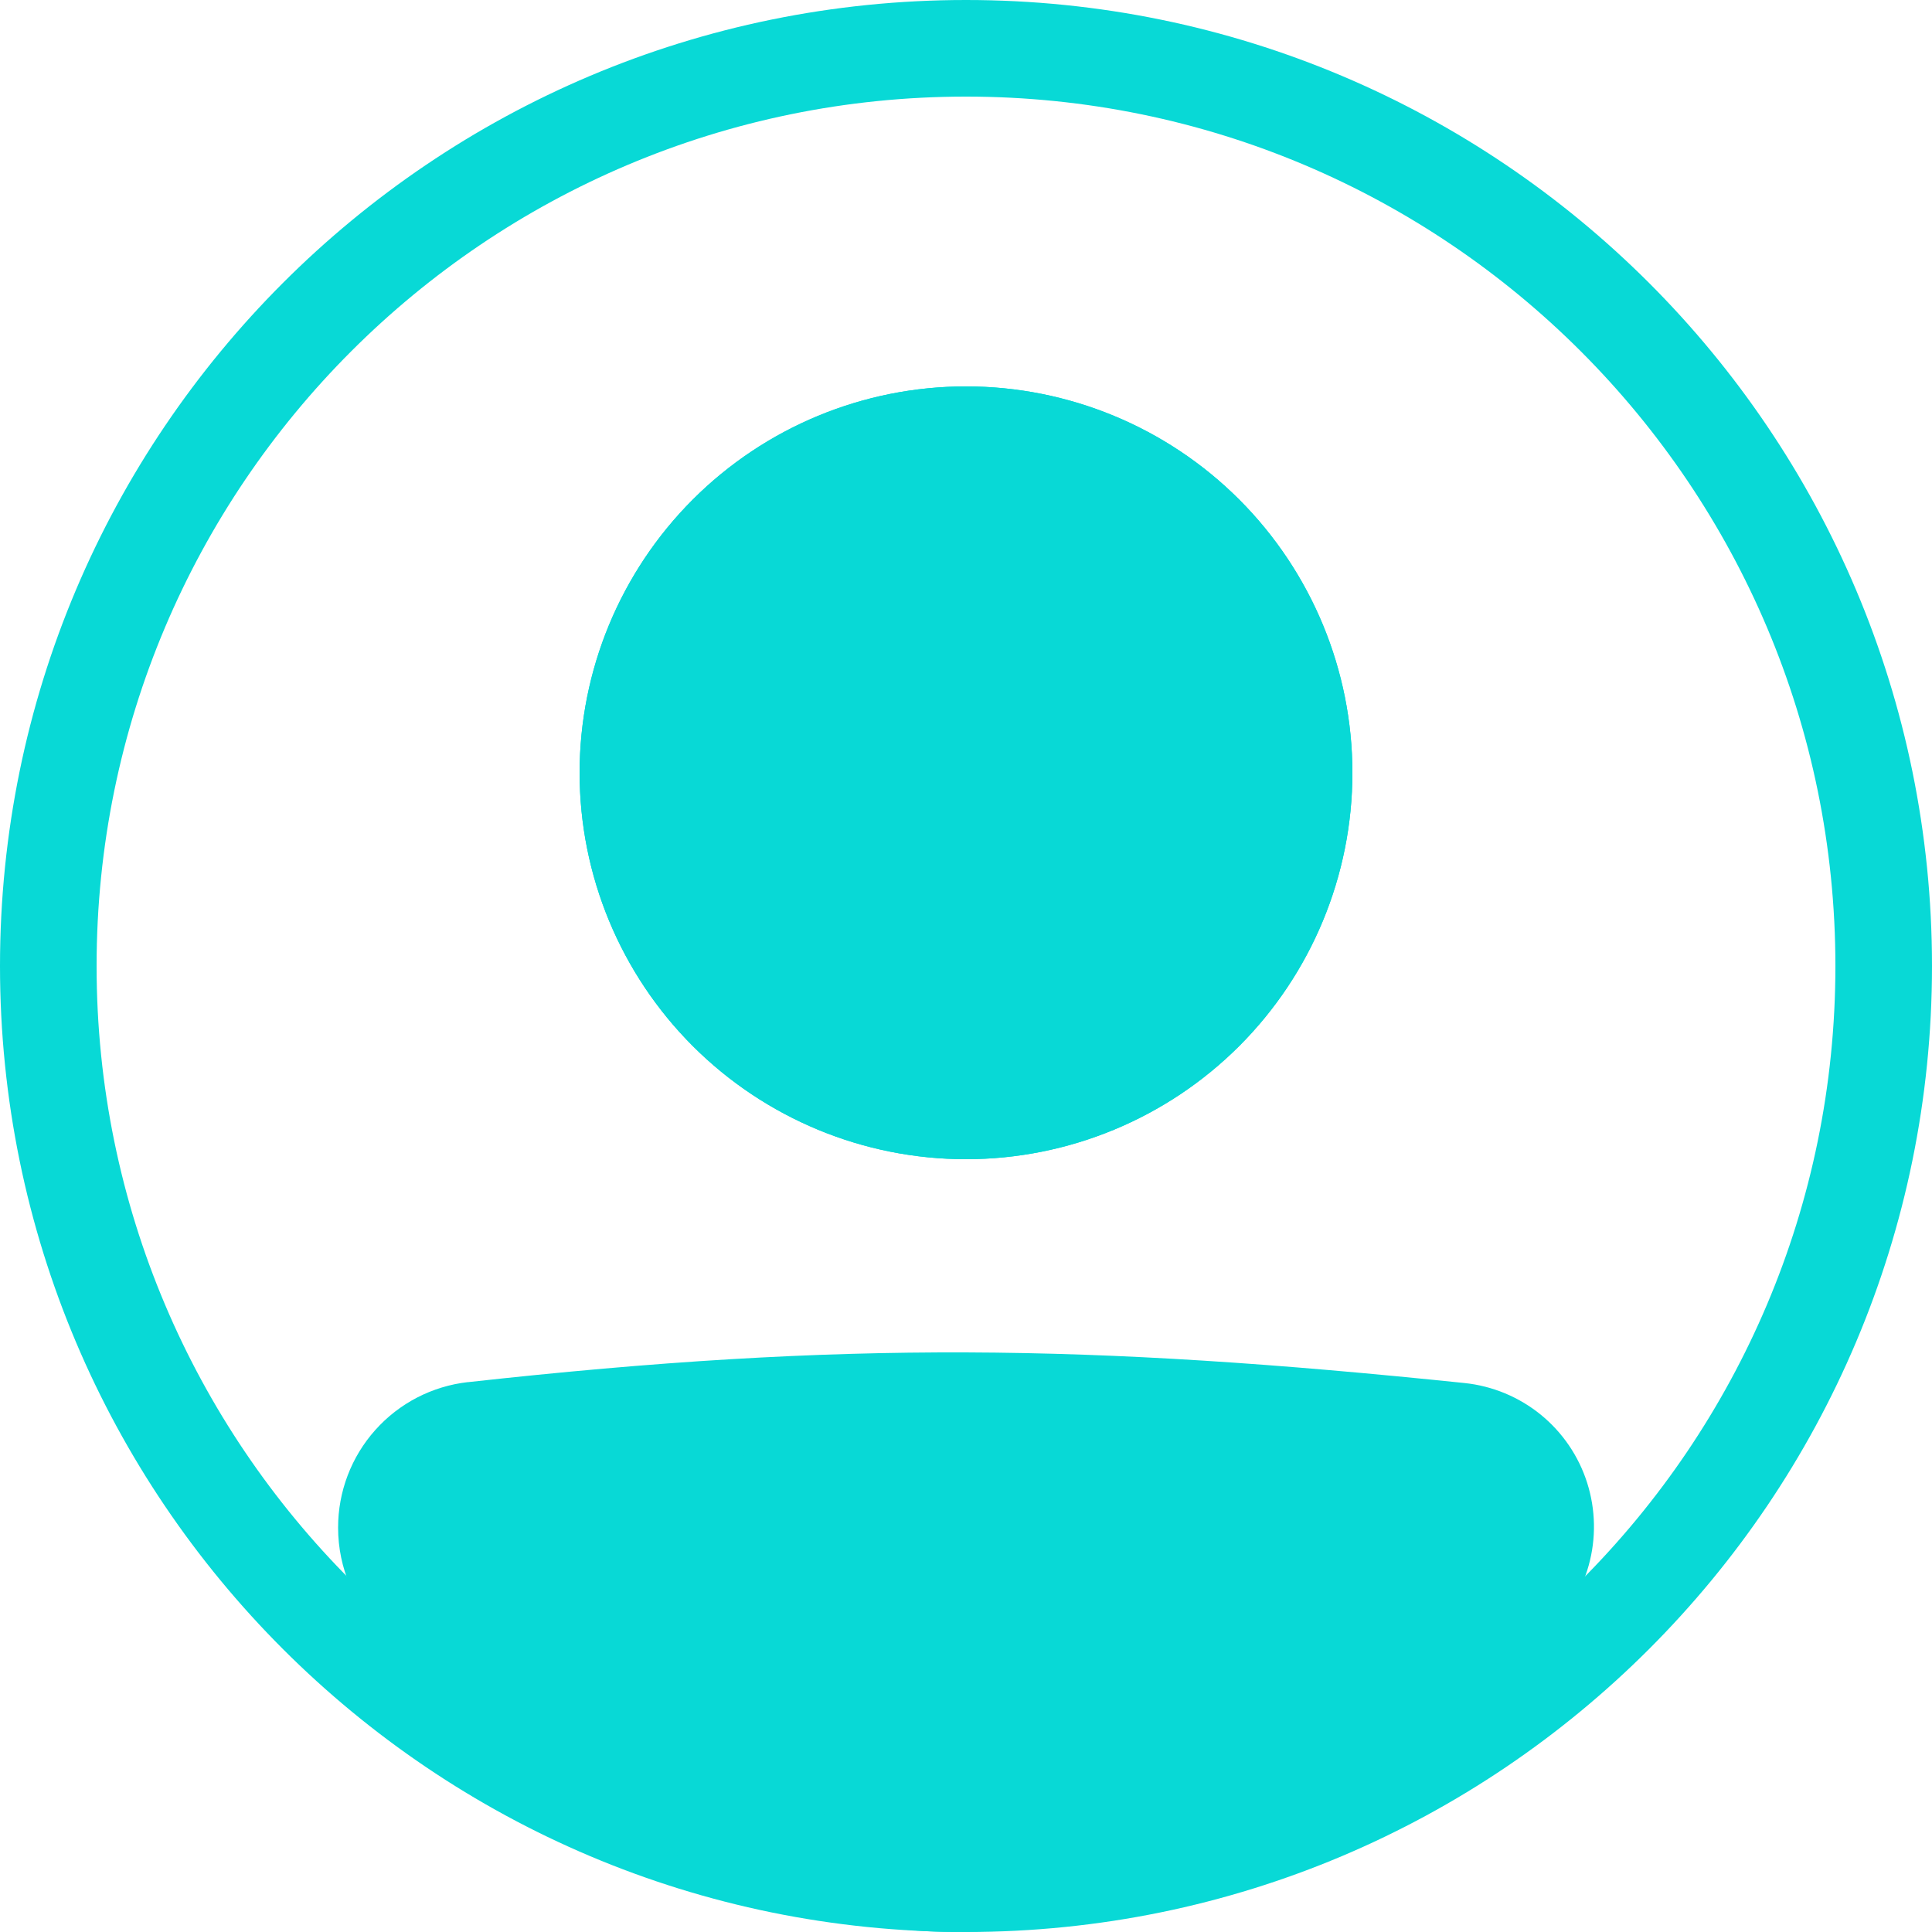 <svg width="35" height="35" viewBox="0 0 35 35" fill="none" xmlns="http://www.w3.org/2000/svg">
<path fill-rule="evenodd" clip-rule="evenodd" d="M17.5 33.25C26.198 33.25 33.25 26.198 33.25 17.5C33.25 8.802 26.198 1.75 17.5 1.75C8.802 1.75 1.75 8.802 1.75 17.5C1.75 26.198 8.802 33.25 17.5 33.25ZM17.5 35C27.165 35 35 27.165 35 17.5C35 7.835 27.165 0 17.5 0C7.835 0 0 7.835 0 17.5C0 27.165 7.835 35 17.5 35Z" fill="#08D9D6"/>
<path d="M7 27.676C7 26.772 7.676 26.009 8.575 25.909C15.326 25.162 19.705 25.229 26.441 25.925C26.777 25.961 27.096 26.093 27.358 26.307C27.62 26.52 27.815 26.806 27.918 27.128C28.021 27.45 28.027 27.795 27.937 28.121C27.847 28.447 27.664 28.74 27.41 28.963C19.461 35.892 14.918 35.797 7.56 28.97C7.201 28.638 7 28.165 7 27.677V27.676Z" fill="#08D9D6"/>
<path fill-rule="evenodd" clip-rule="evenodd" d="M26.351 26.795C19.668 26.104 15.352 26.039 8.67 26.779C8.45 26.804 8.248 26.91 8.101 27.076C7.954 27.242 7.874 27.456 7.875 27.677C7.875 27.927 7.979 28.165 8.155 28.329C11.802 31.712 14.565 33.24 17.266 33.25C19.977 33.26 22.889 31.743 26.835 28.305C26.961 28.193 27.051 28.047 27.095 27.885C27.139 27.724 27.136 27.552 27.084 27.392C27.033 27.233 26.936 27.091 26.806 26.985C26.676 26.879 26.517 26.814 26.351 26.796V26.795ZM8.479 25.039C15.3 24.284 19.744 24.352 26.532 25.055C27.038 25.108 27.517 25.307 27.912 25.628C28.306 25.949 28.599 26.378 28.753 26.863C28.907 27.348 28.917 27.867 28.781 28.358C28.645 28.848 28.368 29.288 27.986 29.623C23.983 33.113 20.649 35.013 17.261 35C13.864 34.988 10.677 33.055 6.966 29.612C6.7 29.364 6.488 29.065 6.344 28.732C6.199 28.399 6.125 28.039 6.125 27.676C6.124 27.024 6.363 26.394 6.798 25.907C7.232 25.42 7.83 25.111 8.479 25.038V25.039Z" fill="#08D9D6"/>
<path d="M24.5 14C24.5 15.857 23.762 17.637 22.45 18.95C21.137 20.262 19.357 21 17.5 21C15.643 21 13.863 20.262 12.55 18.95C11.238 17.637 10.5 15.857 10.5 14C10.5 12.143 11.238 10.363 12.55 9.05C13.863 7.737 15.643 7 17.5 7C19.357 7 21.137 7.737 22.45 9.05C23.762 10.363 24.5 12.143 24.5 14V14Z" fill="#08D9D6"/>
<path fill-rule="evenodd" clip-rule="evenodd" d="M17.5 19.25C18.892 19.25 20.228 18.697 21.212 17.712C22.197 16.728 22.75 15.392 22.75 14C22.75 12.608 22.197 11.272 21.212 10.288C20.228 9.303 18.892 8.75 17.5 8.75C16.108 8.75 14.772 9.303 13.788 10.288C12.803 11.272 12.25 12.608 12.25 14C12.25 15.392 12.803 16.728 13.788 17.712C14.772 18.697 16.108 19.25 17.5 19.25V19.25ZM17.5 21C19.357 21 21.137 20.262 22.45 18.95C23.762 17.637 24.5 15.857 24.5 14C24.5 12.143 23.762 10.363 22.45 9.05C21.137 7.737 19.357 7 17.5 7C15.643 7 13.863 7.737 12.55 9.05C11.238 10.363 10.5 12.143 10.5 14C10.5 15.857 11.238 17.637 12.55 18.95C13.863 20.262 15.643 21 17.5 21V21Z" fill="#08D9D6"/>
</svg>
